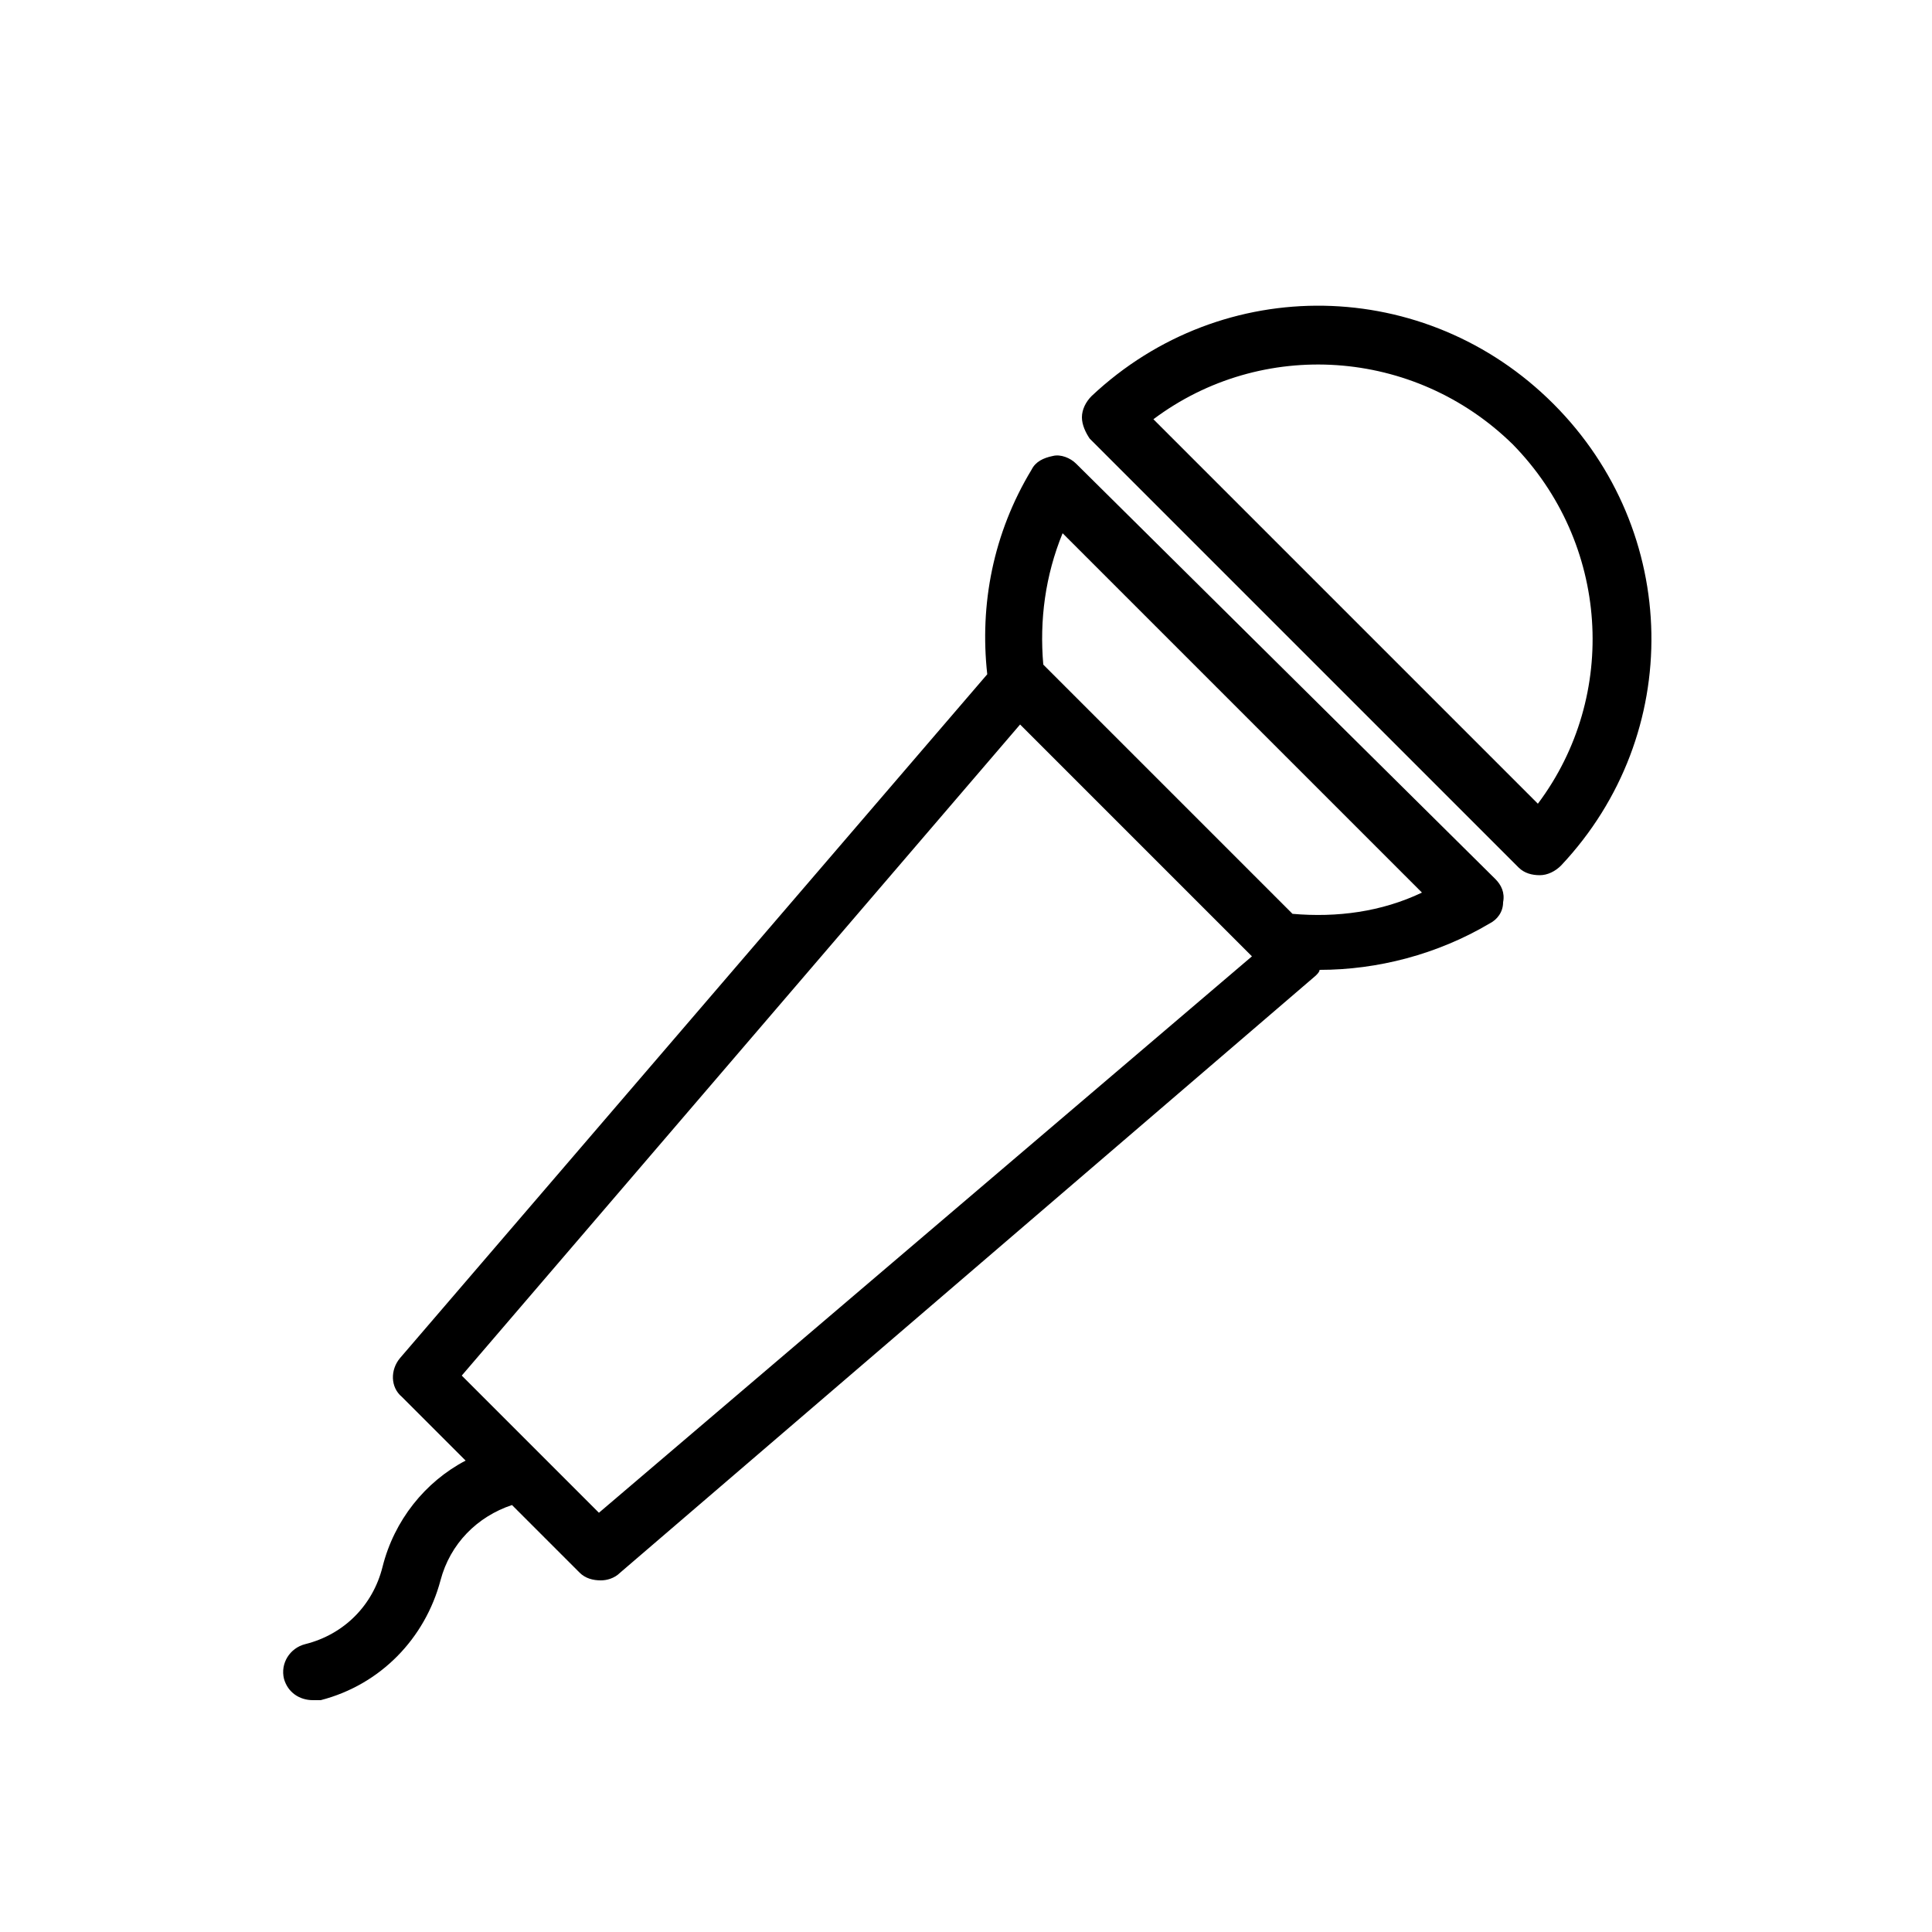 <svg xmlns="http://www.w3.org/2000/svg" width="100" height="100"><style>.st4{fill:#fff;stroke:#000;stroke-width:3;stroke-linecap:round;stroke-linejoin:round;stroke-miterlimit:10}</style><g id="ol"><path d="M80.4 20.9c-6.6-6.6-17.1-6.8-23.9-.4-.3.3-.5.7-.5 1.1 0 .4.2.8.4 1.1l22.2 22.2c.3.3.7.4 1.1.4.4 0 .8-.2 1.1-.5 6.4-6.8 6.2-17.3-.4-23.9zm-.8 20.7L59.7 21.7c5.6-4.2 13.5-3.7 18.6 1.3 5 5.1 5.5 13 1.3 18.6zM55.7 24c-.3-.3-.8-.5-1.2-.4-.5.1-.9.3-1.1.7-2 3.3-2.7 7-2.3 10.6L20.7 70.3c-.5.6-.5 1.5.1 2l3.3 3.3c-2.1 1.1-3.7 3.1-4.3 5.5-.5 2-2 3.5-4 4-.8.2-1.3 1-1.1 1.8.2.7.8 1.1 1.5 1.1h.4c3.1-.8 5.4-3.2 6.2-6.2.5-1.9 1.9-3.3 3.7-3.9l3.5 3.5c.3.3.7.4 1.1.4.3 0 .7-.1 1-.4l36-30.9c.1-.1.2-.2.2-.3 3 0 6.1-.8 8.8-2.4.4-.2.7-.6.7-1.1.1-.5-.1-.9-.4-1.2L55.7 24zM31 78.3l-7.1-7.1 28.9-33.7 12 12L31 78.3zm35.9-31L54 34.4c-.2-2.3.1-4.6 1-6.8l18.6 18.6c-2.1 1-4.4 1.3-6.7 1.1z"/></g></svg>
